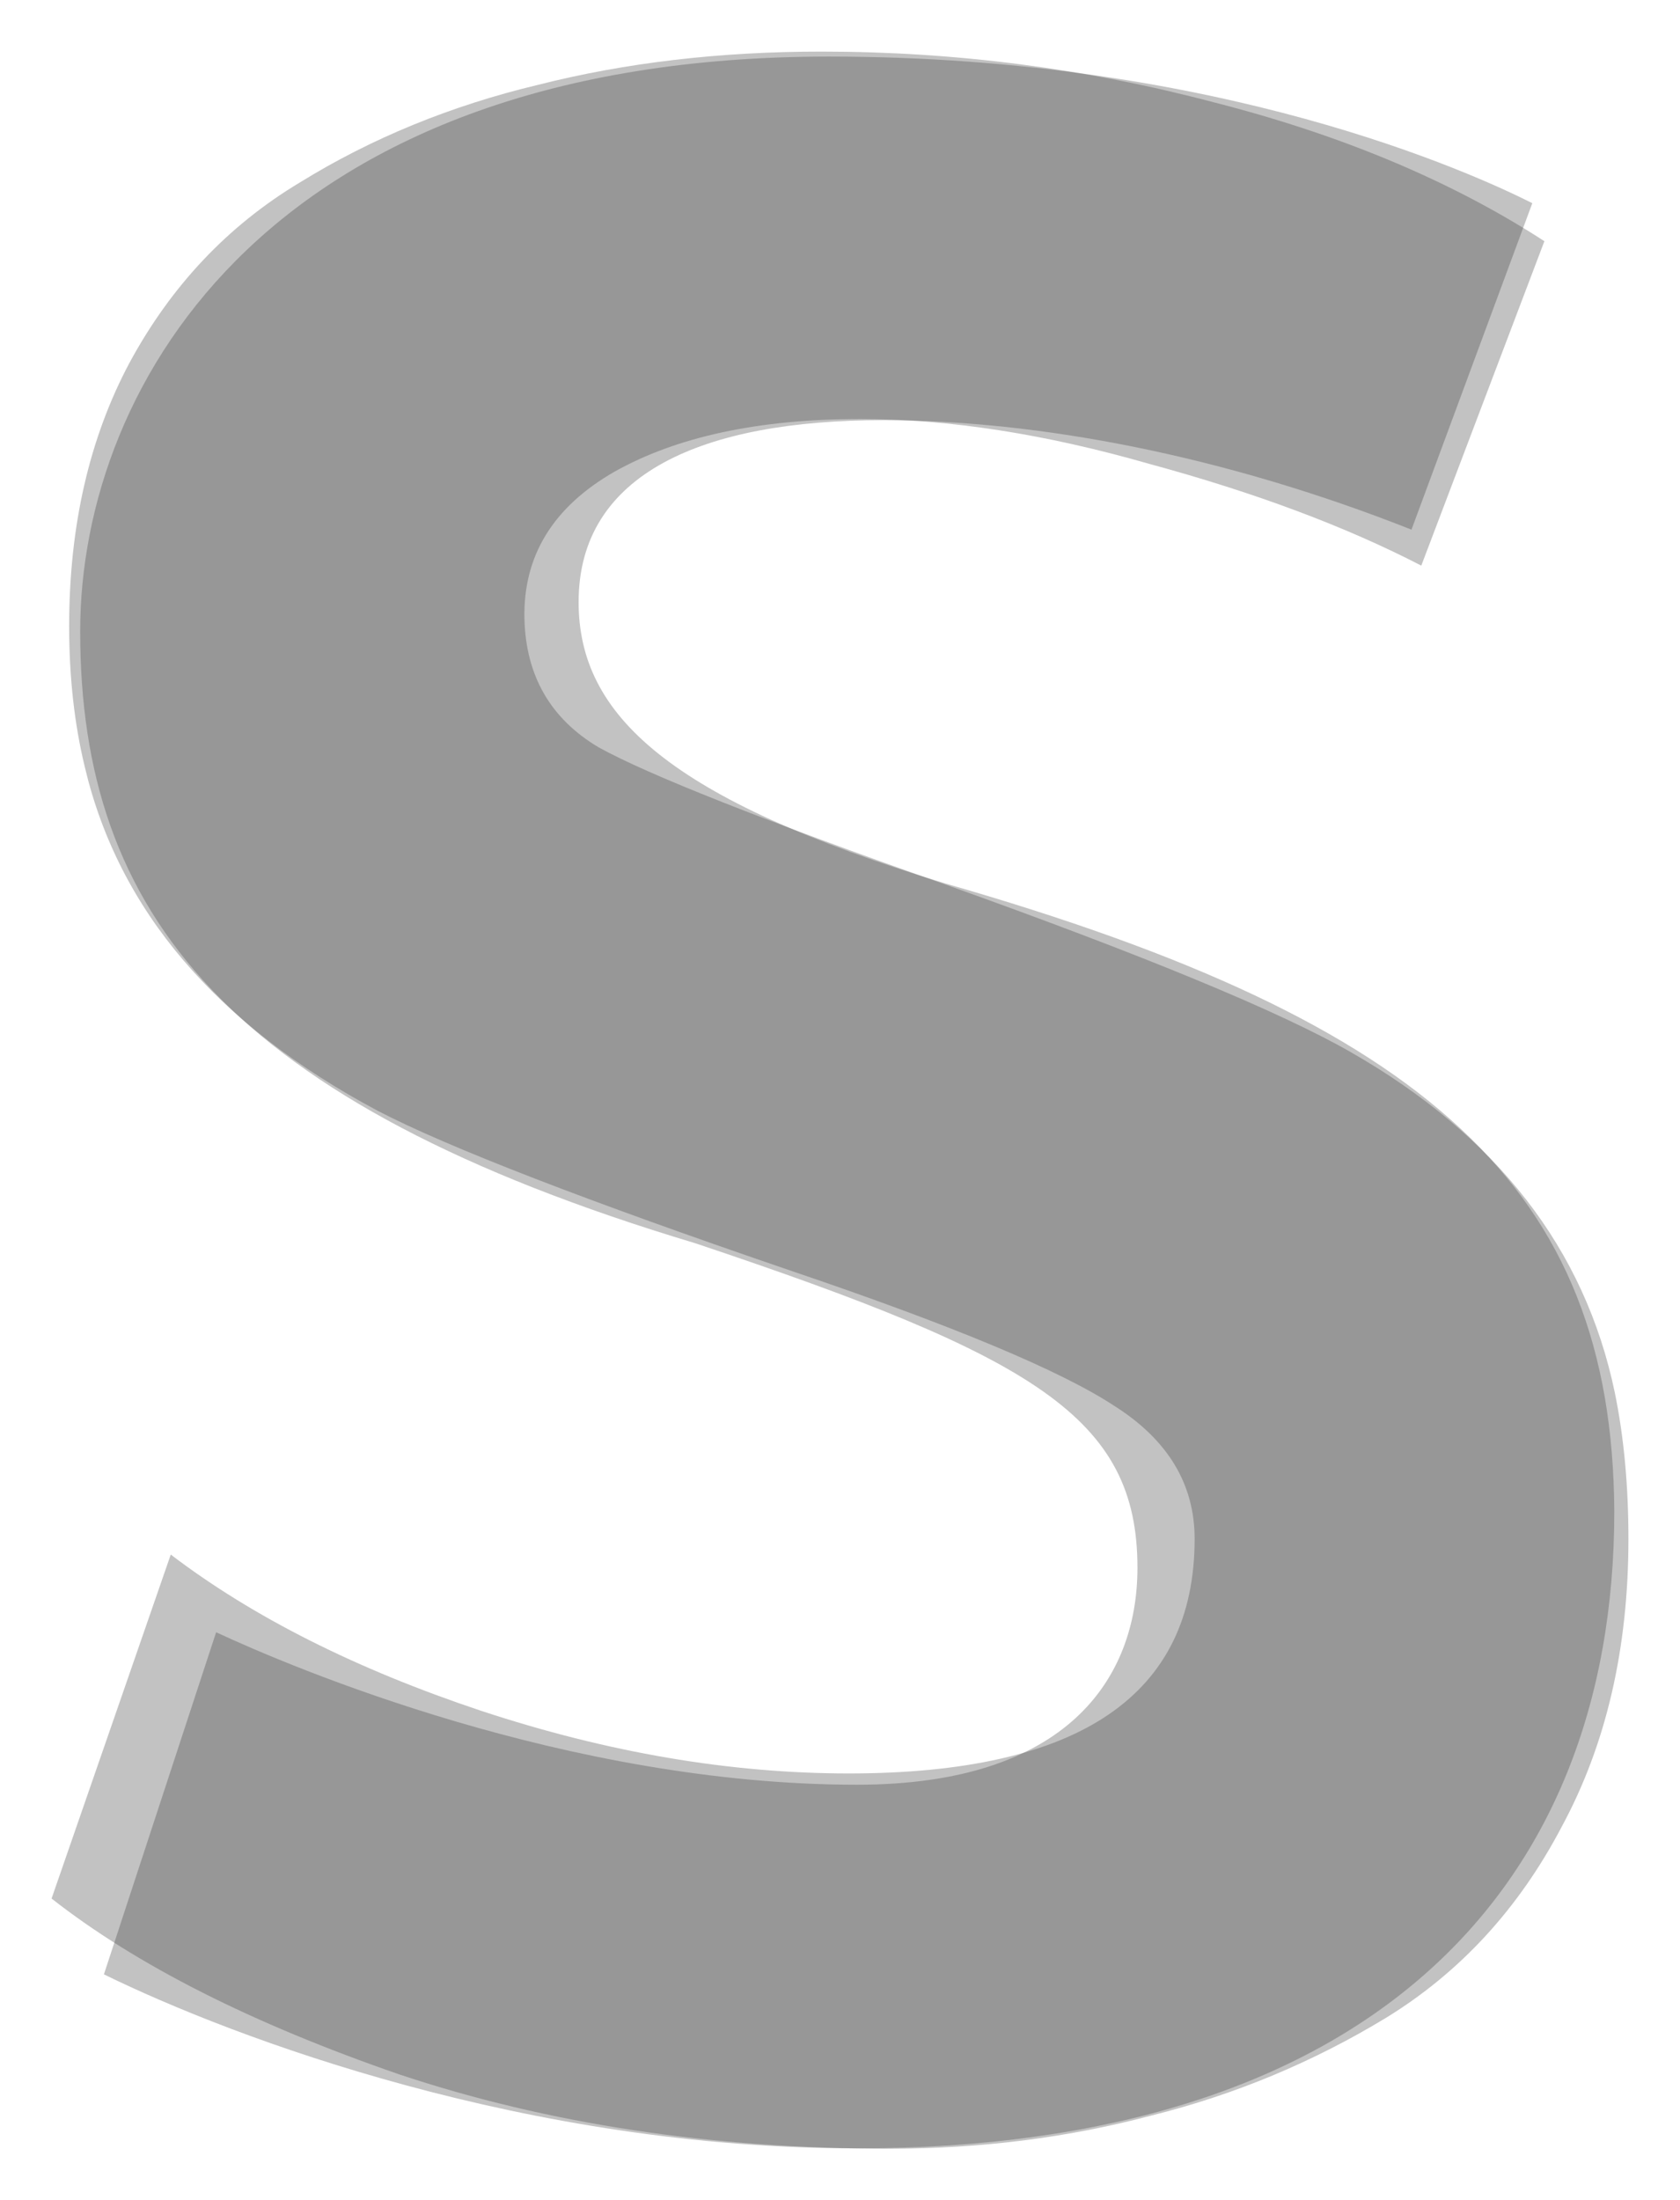 <?xml version="1.0" encoding="UTF-8" standalone="no"?>
<!-- Created with Inkscape (http://www.inkscape.org/) -->

<svg
   xmlns:dc="http://purl.org/dc/elements/1.1/"
   xmlns:cc="http://creativecommons.org/ns#"
   xmlns:rdf="http://www.w3.org/1999/02/22-rdf-syntax-ns#"
   xmlns:svg="http://www.w3.org/2000/svg"
   xmlns="http://www.w3.org/2000/svg"
   xmlns:sodipodi="http://sodipodi.sourceforge.net/DTD/sodipodi-0.dtd"
   xmlns:inkscape="http://www.inkscape.org/namespaces/inkscape"
   version="1.1"
   width="162.859"
   height="213.244"
   id="svg2"
   inkscape:version="0.48.4 r"
   sodipodi:docname="s_s.svg">
  <sodipodi:namedview
     pagecolor="#ffffff"
     bordercolor="#666666"
     borderopacity="1"
     objecttolerance="10"
     gridtolerance="10"
     guidetolerance="10"
     inkscape:pageopacity="0"
     inkscape:pageshadow="2"
     inkscape:window-width="640"
     inkscape:window-height="480"
     id="namedview2993"
     showgrid="false"
     inkscape:zoom="1.1067137"
     inkscape:cx="81.429573"
     inkscape:cy="106.62198"
     inkscape:window-x="0"
     inkscape:window-y="22"
     inkscape:window-maximized="0"
     inkscape:current-layer="svg2" />
  <defs
     id="defs4" />
  <g
     transform="translate(-106.108,-404.992)"
     id="layer1">
    <g
       style="font-size:77.585px;font-style:normal;font-weight:normal;line-height:125%;letter-spacing:0px;word-spacing:0px;opacity:0.3;fill:#333333;fill-opacity:1;stroke:none;font-family:Sans"
       id="text2985">
      <path
         d="m 192.367,613.236 c -17.3,-10e-6 -33.148,-2.399 -47.544,-7.198 -14.269,-4.925 -25.508,-10.607 -33.716,-17.047 l 11.554,-33.337 c 7.955,6.061 17.995,11.112 30.117,15.153 12.249,4.041 24.119,6.061 35.61,6.061 22.351,3e-5 33.527,-7.577 33.527,-22.73 -1.4e-4,-5.304 -2.589,-9.597 -7.766,-12.88 -5.178,-3.409 -15.595,-7.766 -31.254,-13.07 -19.952,-6.819 -33.337,-11.996 -40.156,-15.532 -15.658,-8.334 -25.129,-19.447 -28.412,-33.337 -1.01,-4.167 -1.515,-8.713 -1.515,-13.638 -3e-5,-9.723 1.957,-18.247 5.872,-25.571 4.041,-7.45 9.534,-13.259 16.479,-17.426 6.945,-4.293 14.648,-7.45 23.109,-9.471 8.461,-2.147 17.616,-3.22 27.465,-3.22 13.006,2e-4 25.697,1.642 38.073,4.925 12.375,3.157 23.046,7.64 32.011,13.449 l -11.933,31.443 c -7.324,-3.788 -16.101,-7.071 -26.329,-9.85 -10.102,-2.904 -19.447,-4.356 -28.034,-4.357 -9.85,1.6e-4 -17.805,1.705 -23.866,5.114 -5.935,3.41 -8.839,8.145 -8.713,14.206 0.126,5.556 2.525,9.724 7.198,12.501 4.798,2.652 15.974,7.072 33.527,13.259 19.447,6.945 32.58,12.375 39.399,16.29 14.143,8.082 22.667,19.068 25.571,32.958 0.884,4.293 1.326,9.029 1.326,14.206 -1.8e-4,10.607 -2.147,19.889 -6.44,27.844 -4.167,7.956 -9.85,14.143 -17.047,18.563 -7.072,4.293 -14.648,7.45 -22.73,9.471 -8.082,2.147 -16.542,3.22 -25.382,3.22"
         style="font-size:387.925px;font-variant:normal;font-weight:bold;font-stretch:normal;fill:#333333;font-family:Muli;-inkscape-font-specification:Muli Bold"
         id="path2996" />
    </g>
    <g
       transform="scale(1.051,0.952)"
       style="font-size:81.518px;font-style:normal;font-weight:normal;line-height:125%;letter-spacing:0px;word-spacing:0px;opacity:0.3;fill:#333333;fill-opacity:1;stroke:none;font-family:Sans"
       id="text2989">
      <path
         d="m 180.001,644.12 c 46.57,0 69.855,-25.673 69.855,-64.88 -0.199,-32.838 -17.116,-49.754 -61.695,-63.885 -25.474,-8.558 -33.833,-17.116 -33.833,-28.659 0,-13.135 11.543,-18.509 28.061,-18.509 14.329,0 31.445,3.582 48.759,11.145 l 11.145,-33.236 c -5.373,-2.985 -28.858,-14.926 -64.88,-14.926 -51.147,0 -69.059,33.037 -69.059,58.511 0,28.659 13.533,47.963 56.72,62.292 31.246,11.543 40.799,17.713 40.799,33.037 0,11.344 -6.568,22.091 -25.872,22.091 -26.668,0 -52.143,-11.941 -59.108,-15.523 l -10.349,34.828 c 12.14,6.568 39.206,17.713 69.457,17.713"
         style="font-size:407.588px;font-variant:normal;font-weight:bold;font-stretch:normal;fill:#333333;font-family:Topmarks;-inkscape-font-specification:Topmarks Bold"
         id="path2999" />
    </g>
  </g>
</svg>
